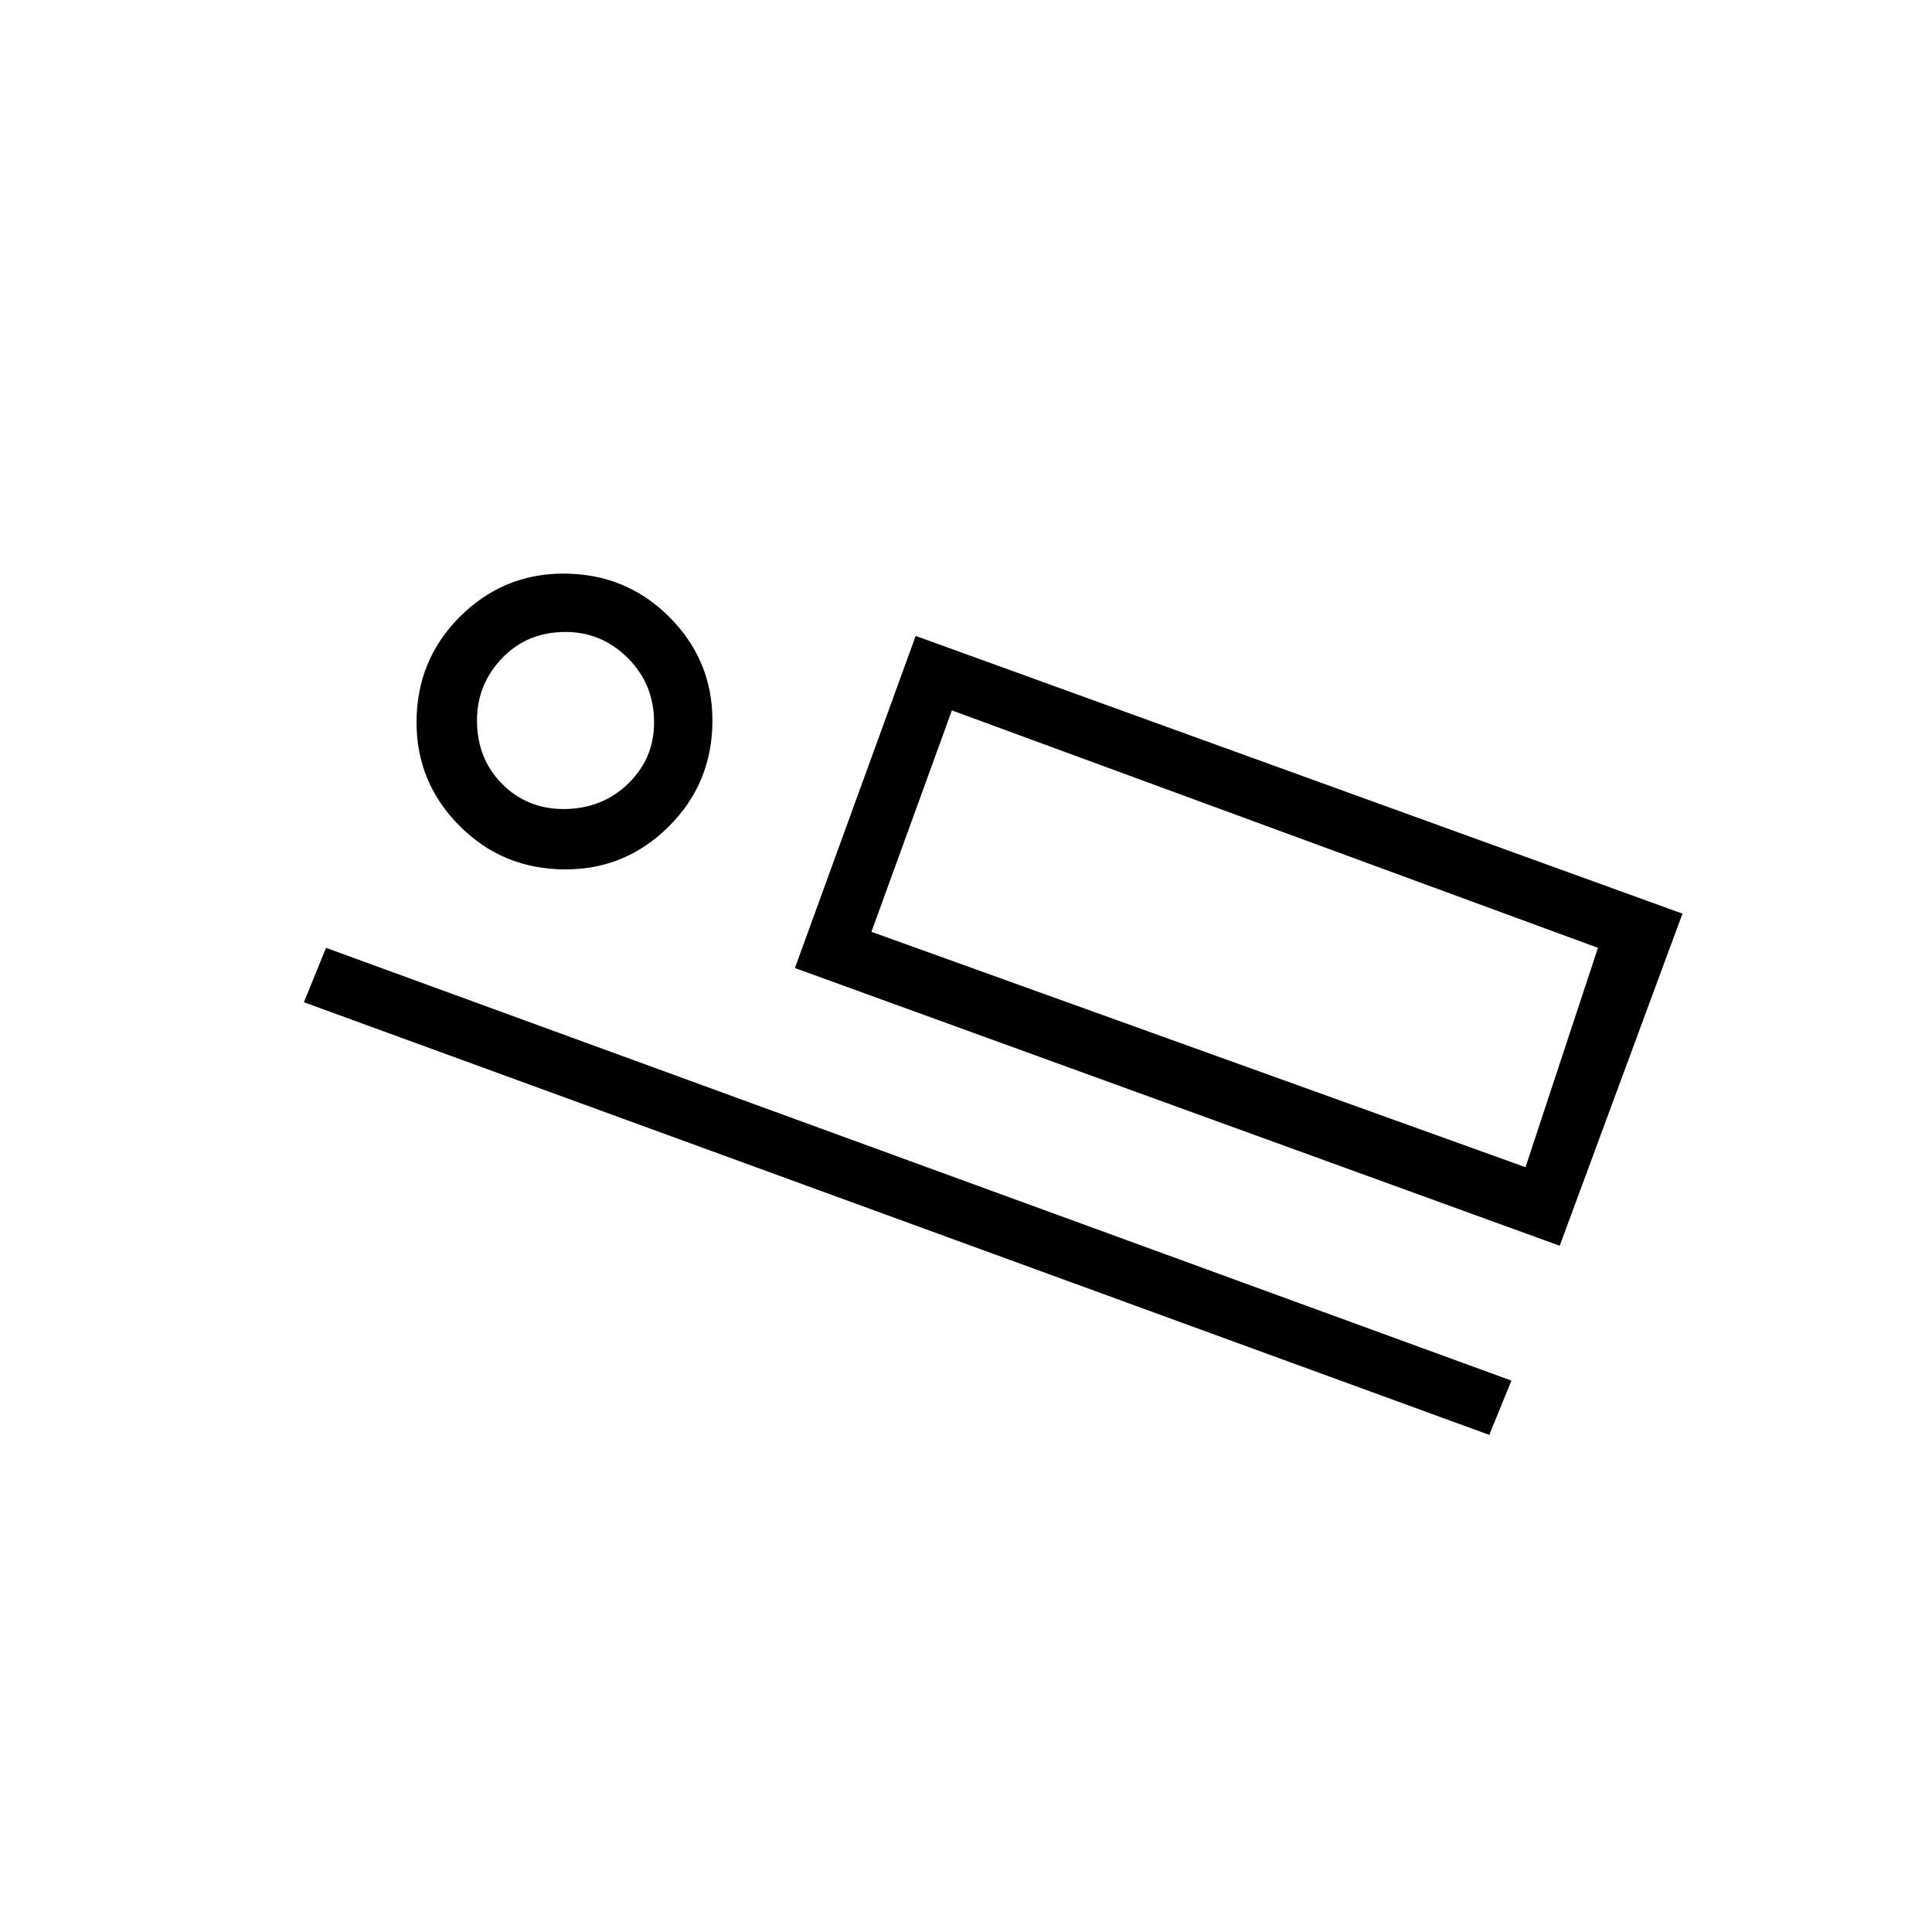 <svg xmlns="http://www.w3.org/2000/svg" height="20" width="20"><path d="m8.229 10.021 1.25-3.438 7.938 2.875-1.271 3.438Zm-5.083.354.229-.563 12.271 4.48-.229.562ZM5.854 9q-.646 0-1.094-.448-.448-.448-.448-1.073 0-.646.448-1.094.448-.447 1.073-.447.646 0 1.094.447.448.448.448 1.073 0 .646-.448 1.094Q6.479 9 5.854 9Zm-.021-.625q.396 0 .667-.26.271-.261.271-.636 0-.396-.271-.666-.271-.271-.646-.271-.396 0-.656.271-.26.27-.26.645 0 .396.26.657.26.26.635.26Zm3.188 1.271 6.771 2.437.75-2.271-6.688-2.458ZM5.875 7.458Zm3.979-.104-.833 2.292Z"/></svg>